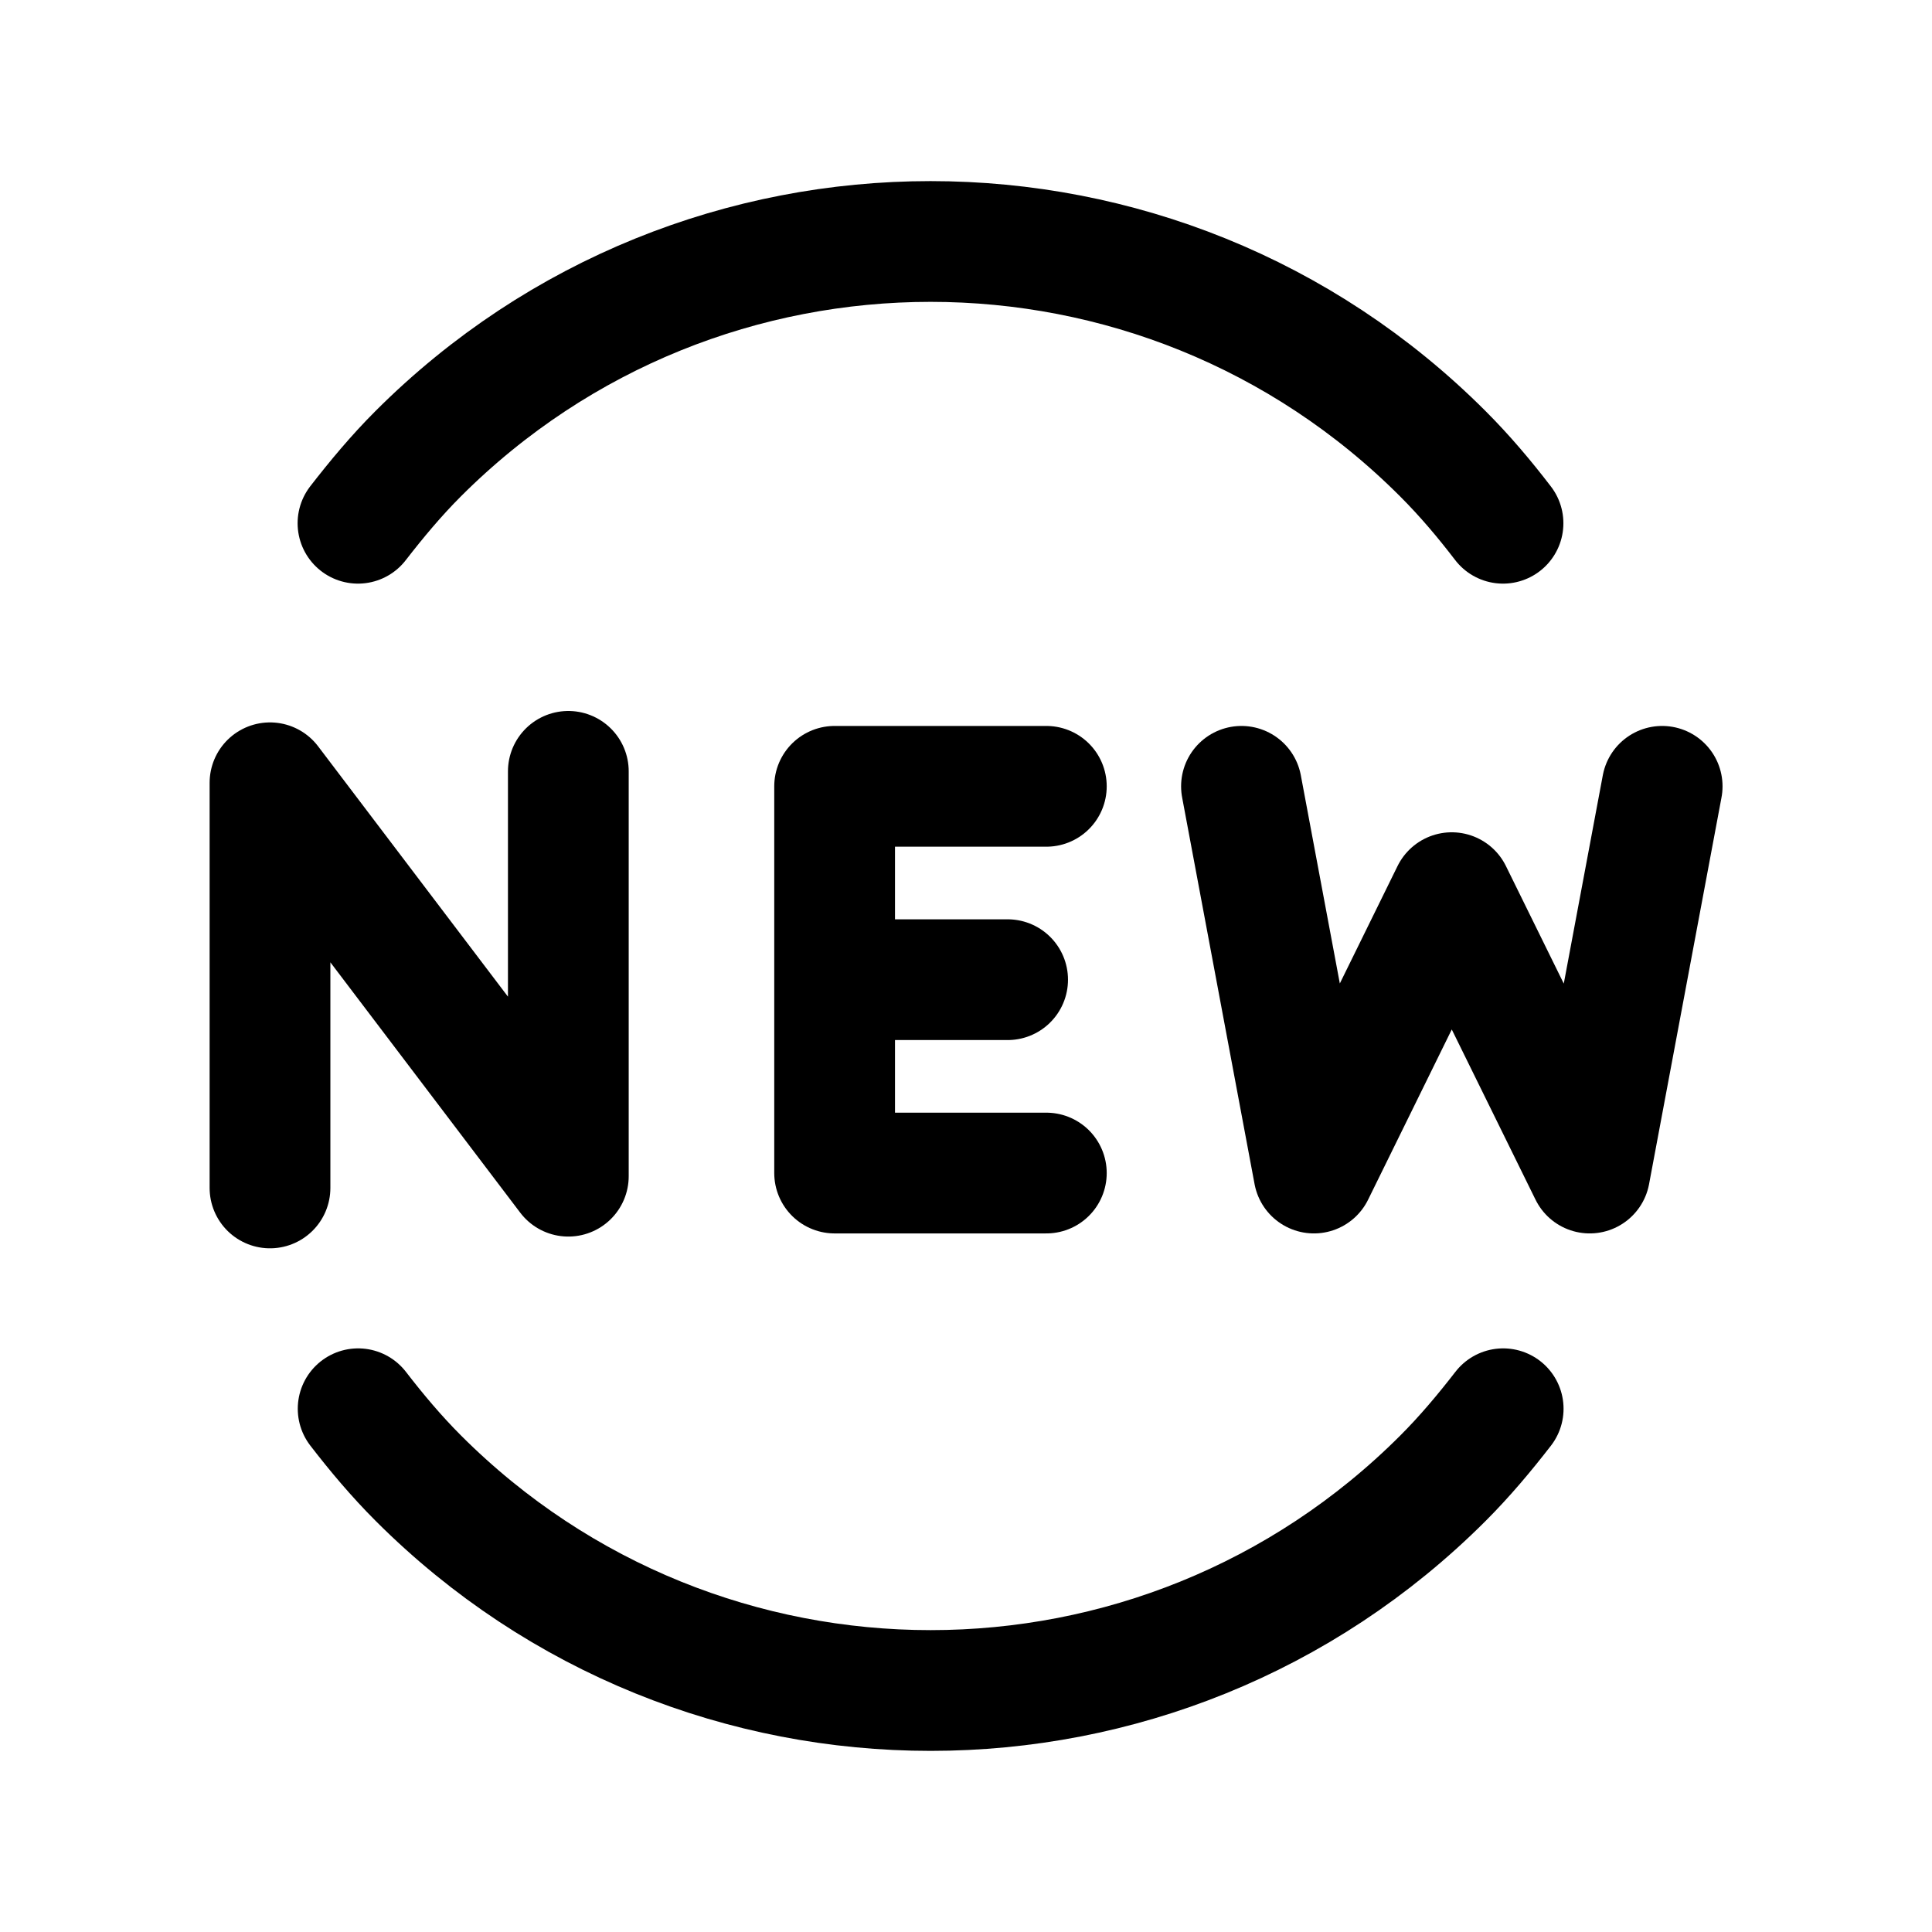 <svg width="24" height="24" viewBox="0 0 24 24" fill="none" xmlns="http://www.w3.org/2000/svg">
<path d="M10.368 12.17H12.517M12.998 9.768H10.368V14.572H12.998" stroke="black" stroke-width="1.5" stroke-linecap="round" stroke-linejoin="round"/>
<path d="M15.422 9.768L16.322 14.572L18.034 11.089L19.748 14.572L20.648 9.768" stroke="black" stroke-width="1.5" stroke-linecap="round" stroke-linejoin="round"/>
<path d="M3.354 14.757V9.724L7.06 14.611V9.582" stroke="black" stroke-width="1.5" stroke-linecap="round" stroke-linejoin="round"/>
<path d="M4.449 17.5C4.679 17.798 4.923 18.089 5.197 18.363C8.712 21.879 14.409 21.879 17.925 18.363C18.199 18.089 18.442 17.798 18.673 17.5" stroke="black" stroke-width="1.5" stroke-linecap="round" stroke-linejoin="round"/>
<path d="M18.671 6.5C18.442 6.201 18.197 5.91 17.923 5.636C14.409 2.121 8.711 2.121 5.195 5.636C4.921 5.91 4.679 6.201 4.447 6.5" stroke="black" stroke-width="1.5" stroke-linecap="round" stroke-linejoin="round"/>
</svg>